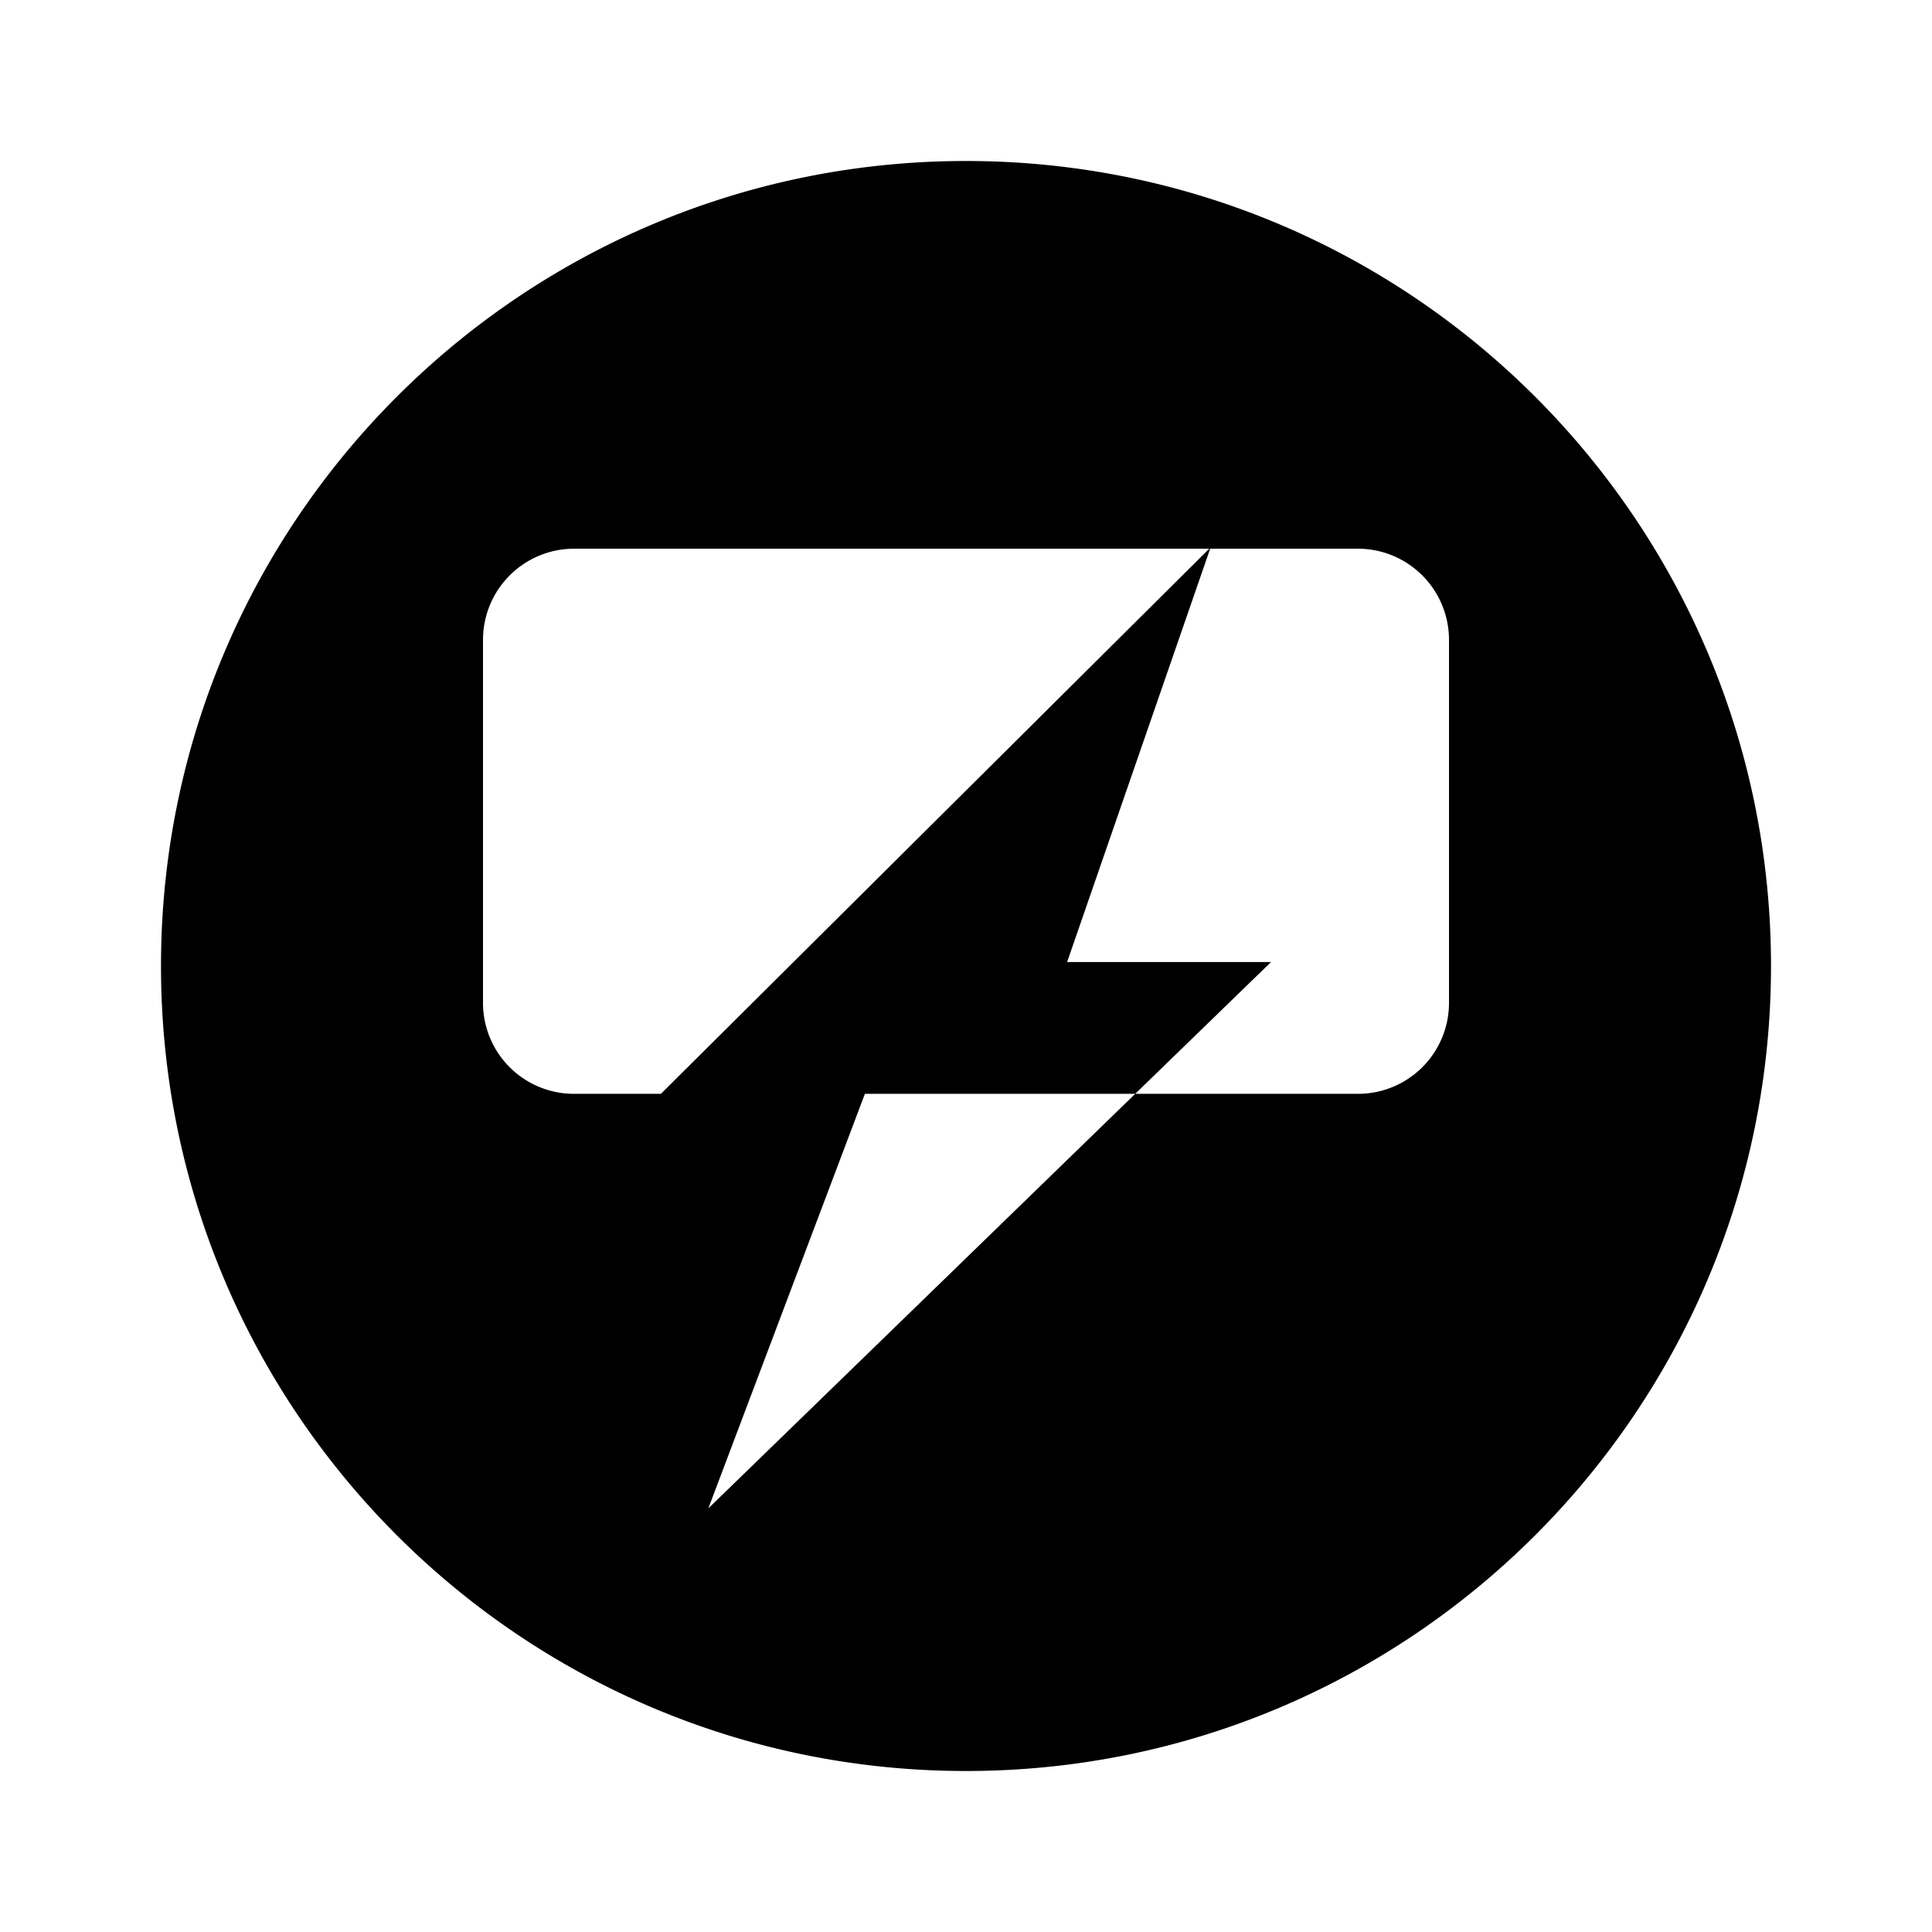 <svg viewBox="0 0 24 24" xmlns="http://www.w3.org/2000/svg"><path d="M12 2C6.477 2 2 6.477 2 12s4.477 10 10 10 10-4.477 10-10S17.523 2 12 2zM7.135 6.816h7.887L8.21 13.588H7.135A1.13 1.13 0 0 1 6 12.455V7.951c0-.628.506-1.135 1.135-1.135zm7.898 0h1.832c.629 0 1.135.507 1.135 1.135v4.504a1.13 1.13 0 0 1-1.135 1.133h-2.763l-5.303 5.15 1.945-5.15h3.358l1.687-1.637h-2.533l1.777-5.135z"/></svg>